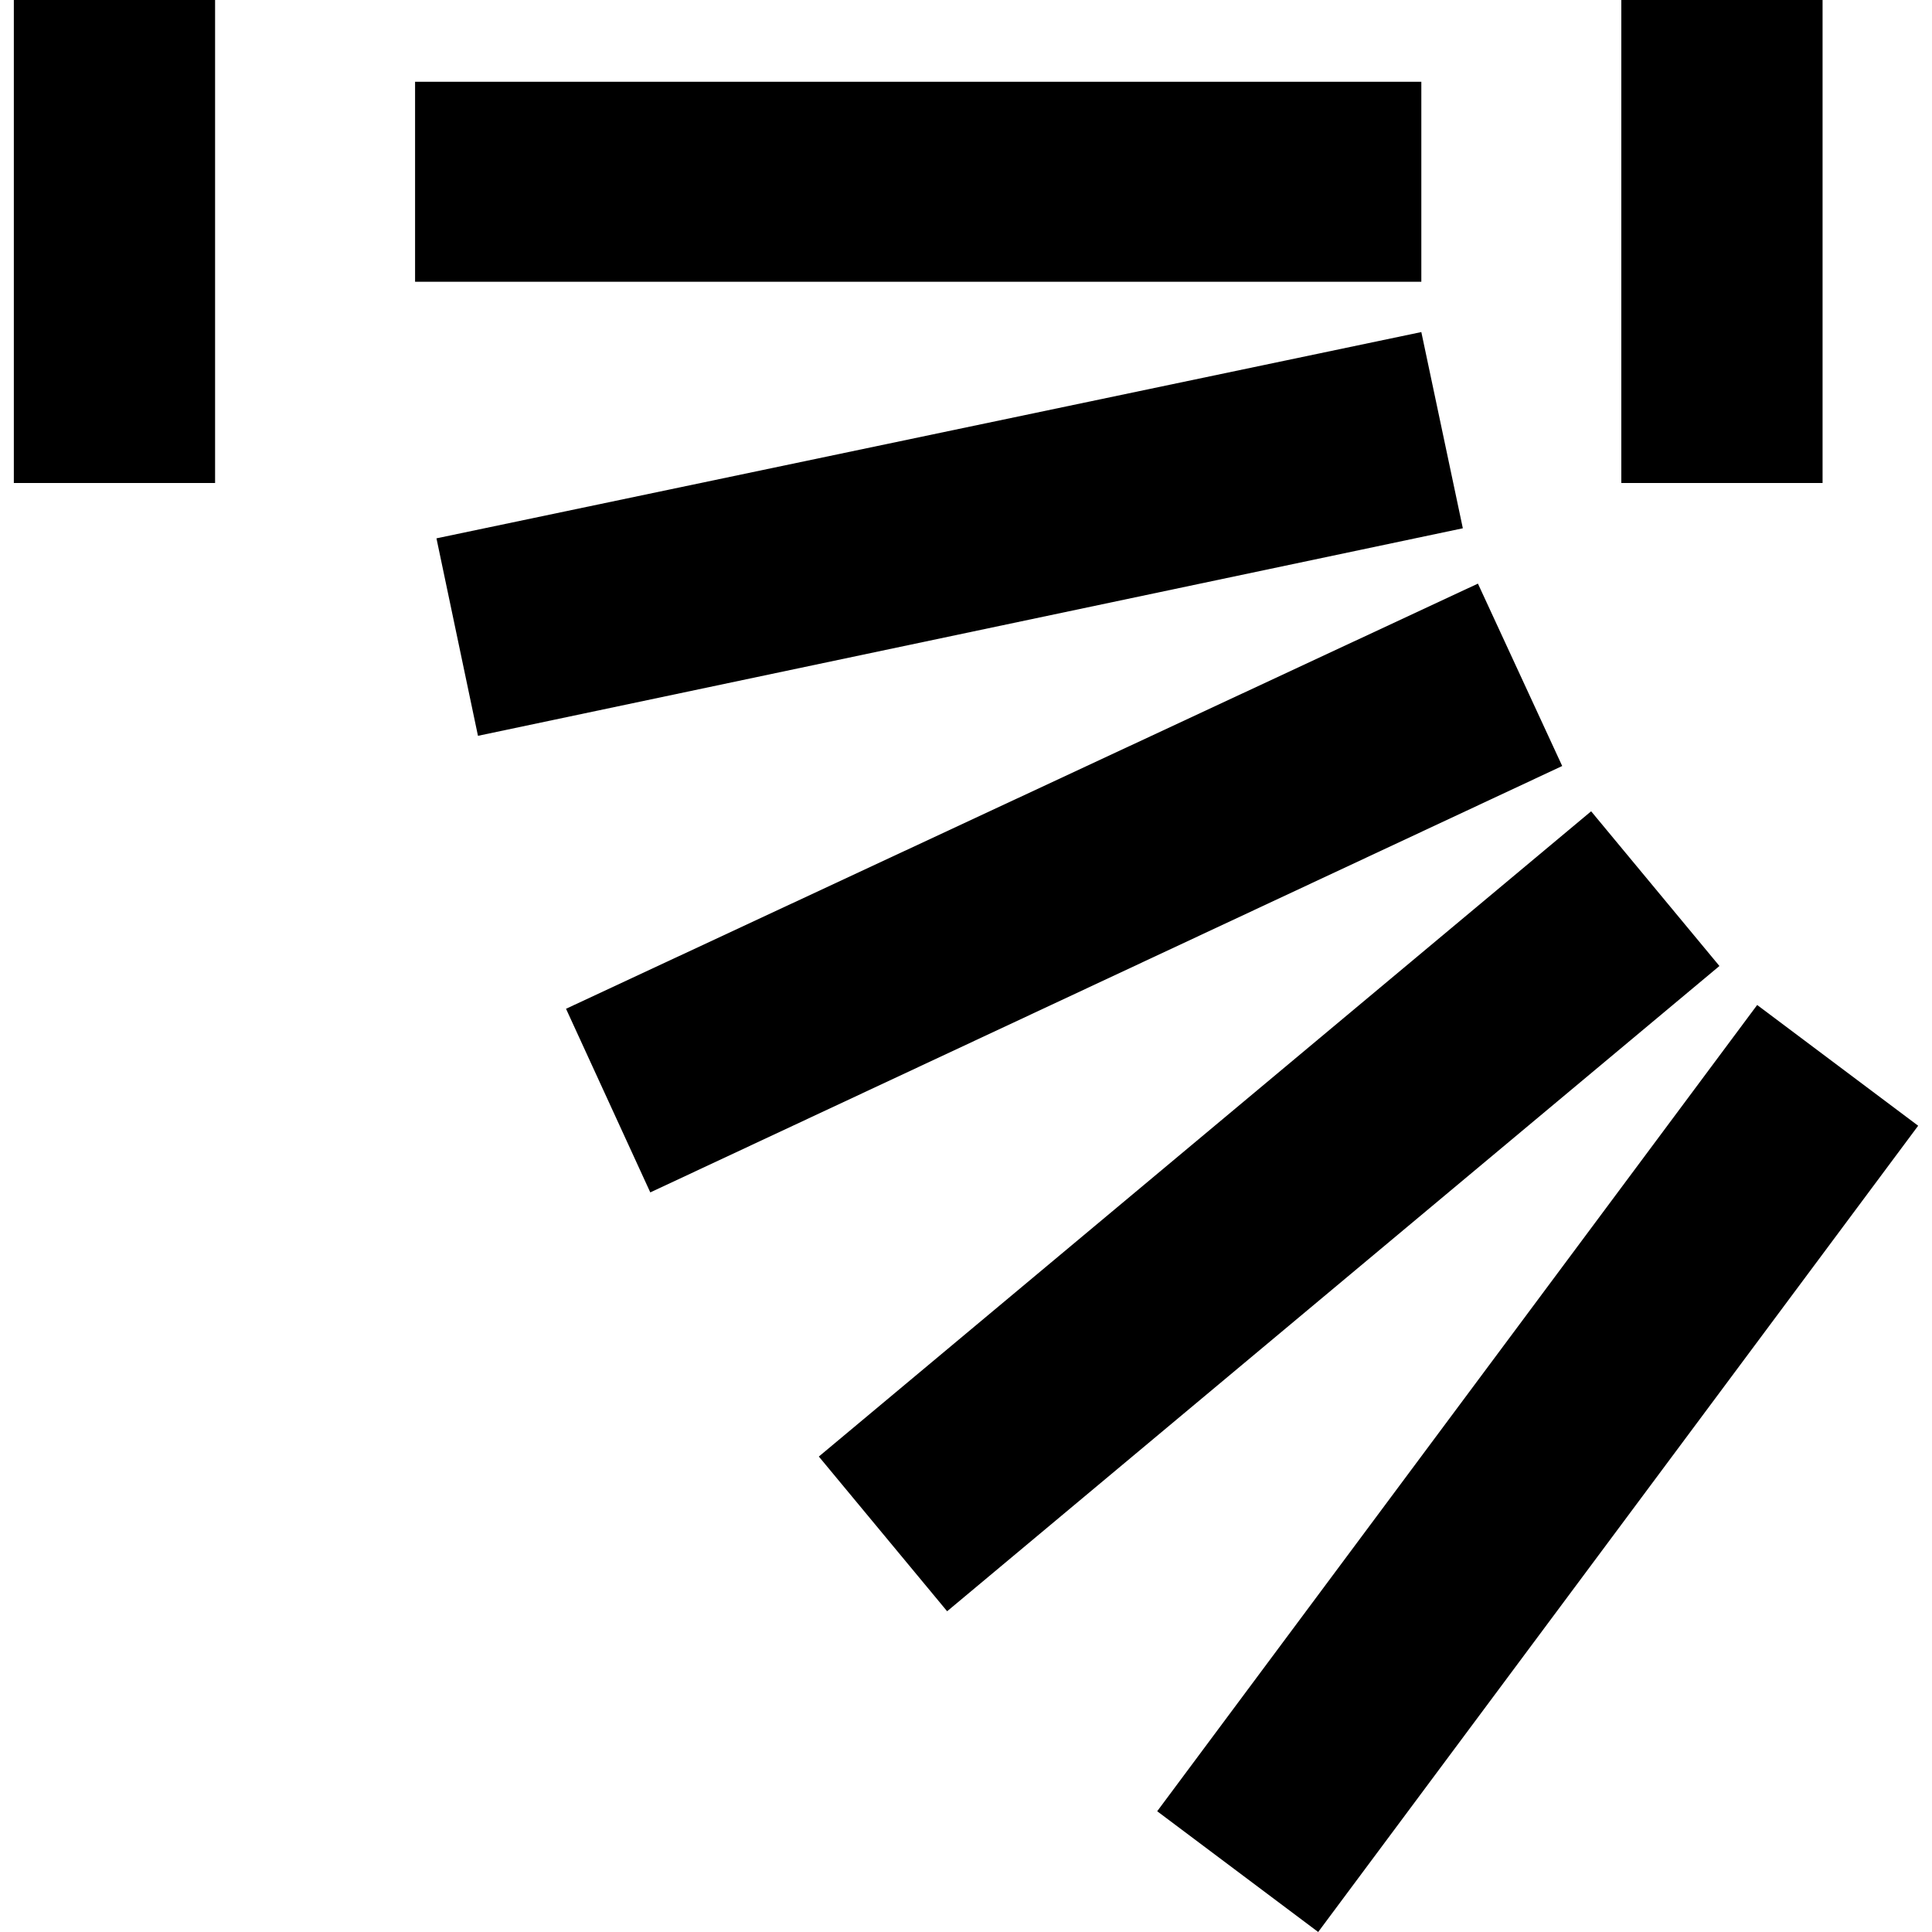 <svg width="128" height="128" viewBox="0 0 1536 1536" xmlns="http://www.w3.org/2000/svg"><path d="M1289-96H171v480H11v-640h1438v640h-160V-96zM347 428l33 157 783-165-33-156zm103 374l67 146 725-339-67-145zm201 356l102 123 614-513-102-123zm397 378l477-641-128-96-477 641zM330 65v159h800V65H330z"/></svg>